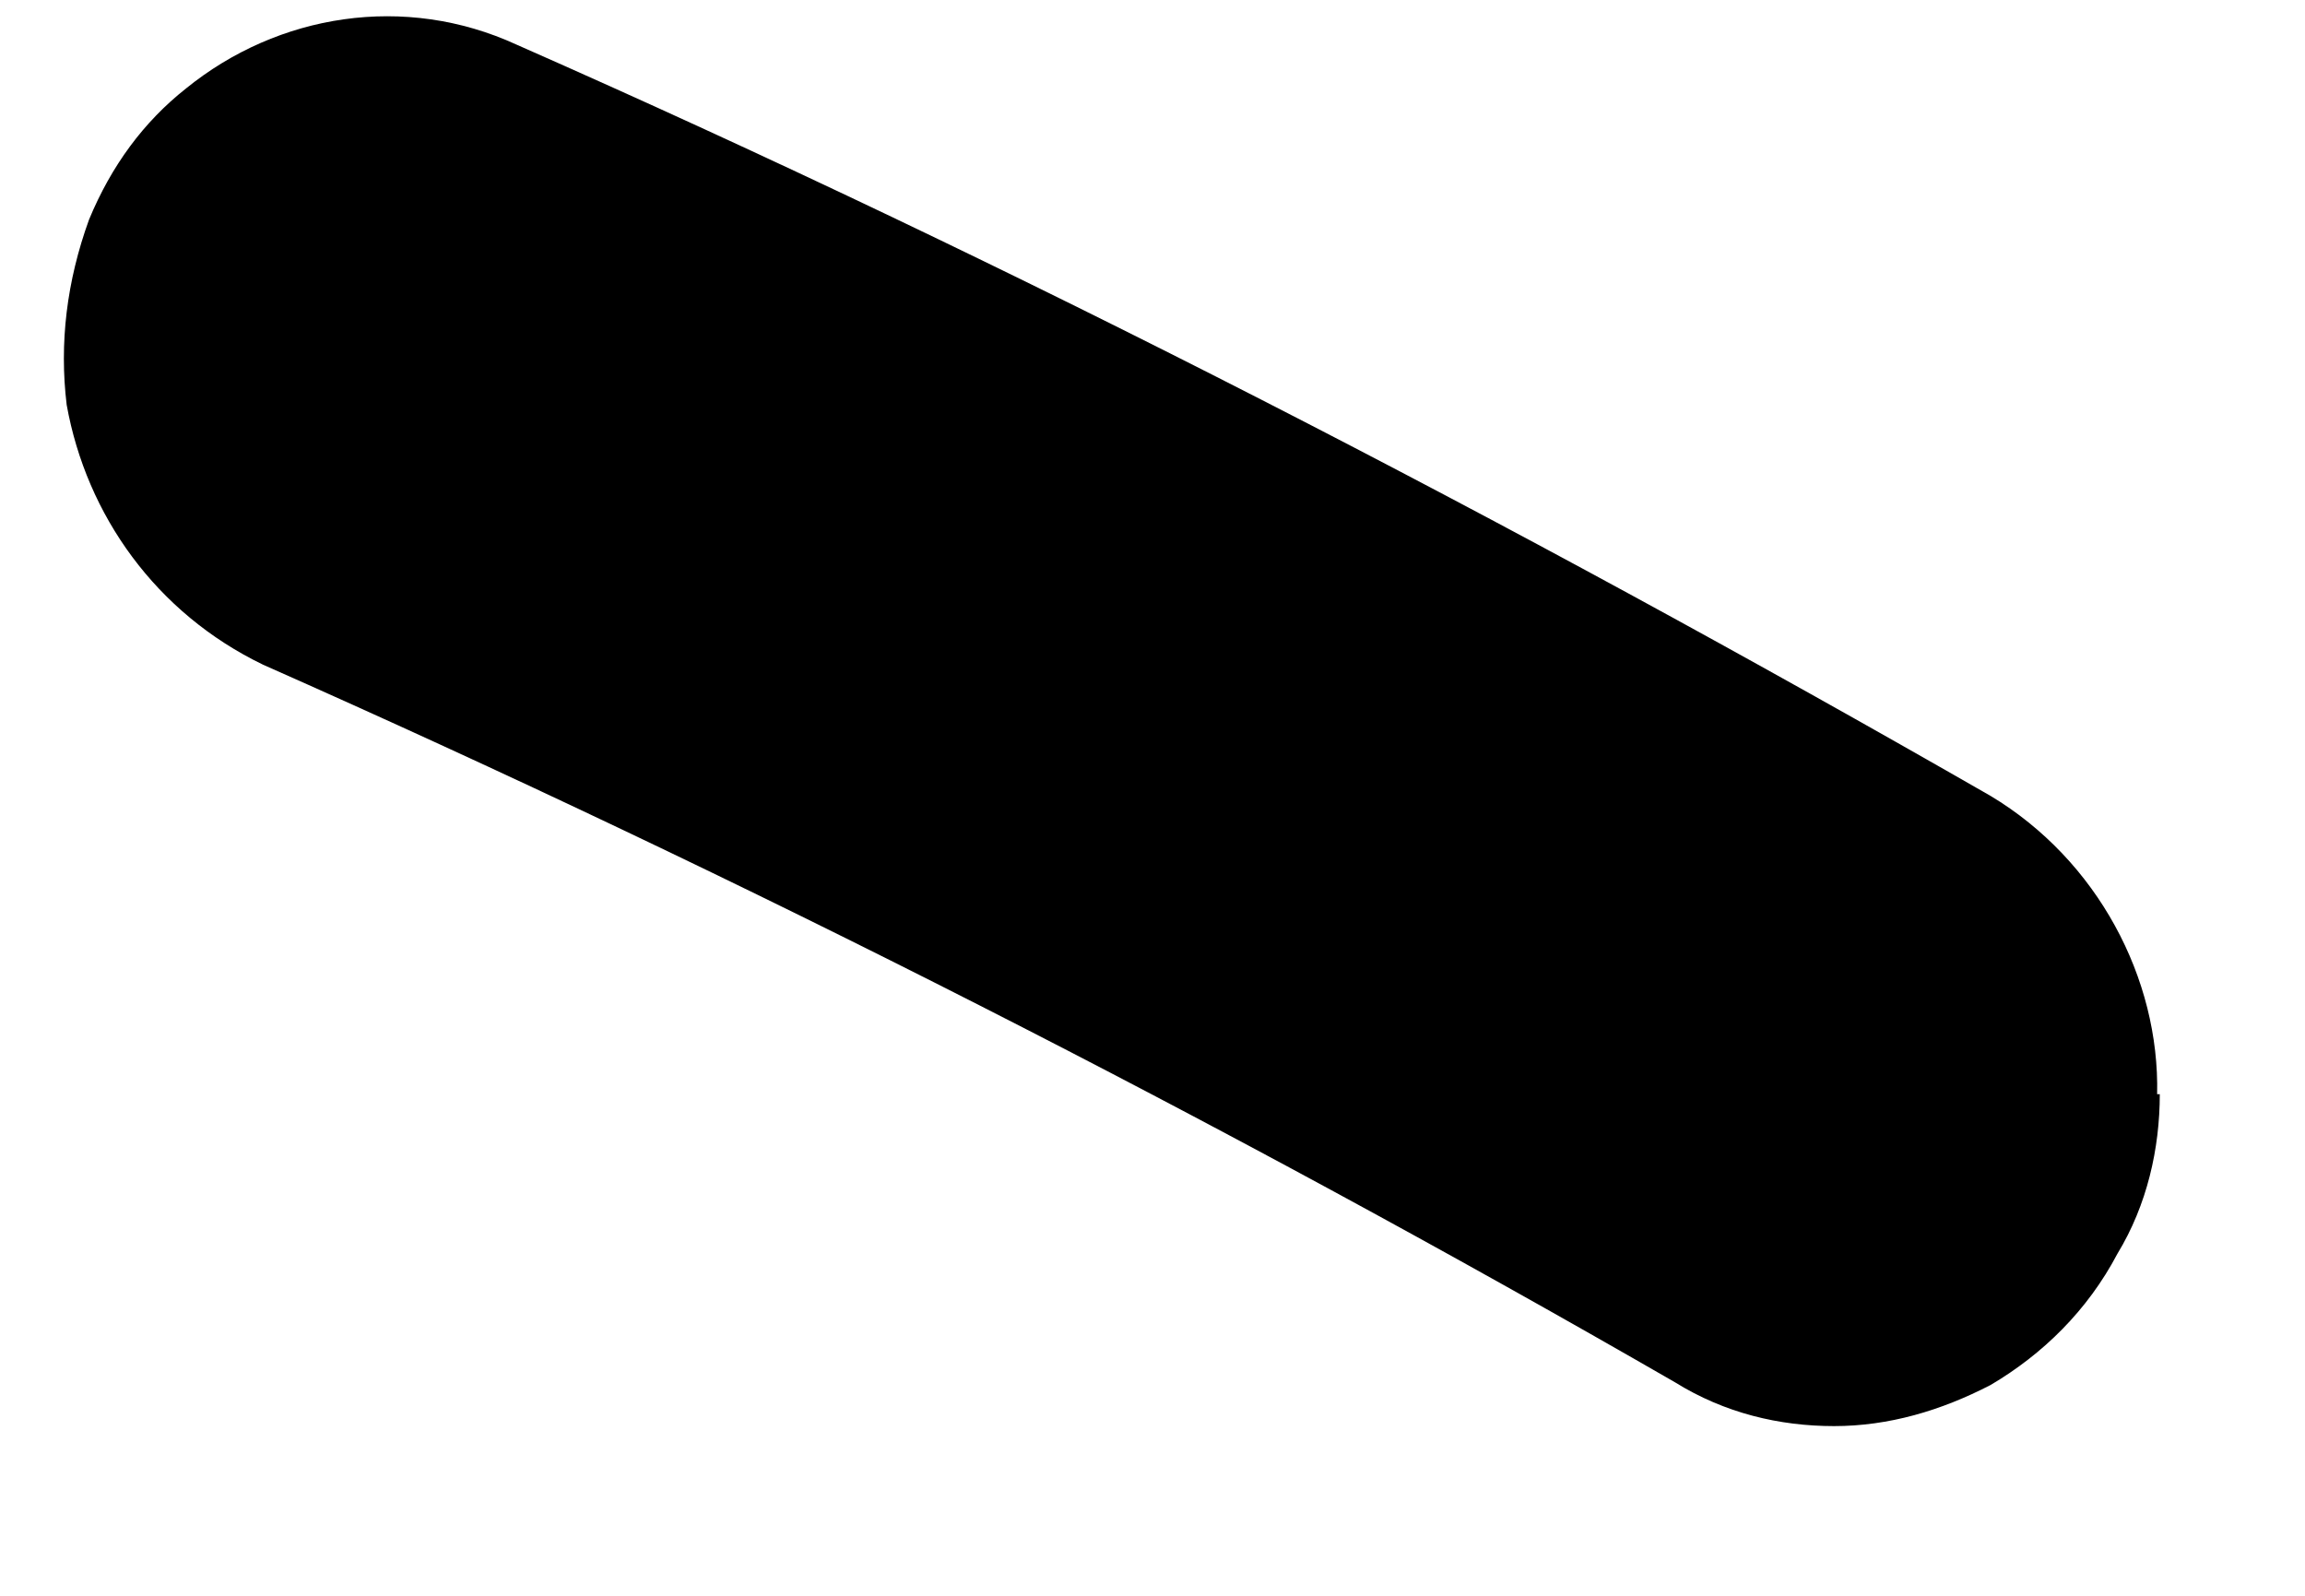 <?xml version="1.0" encoding="UTF-8" standalone="no"?><svg width='13' height='9' viewBox='0 0 13 9' fill='none' xmlns='http://www.w3.org/2000/svg'>
<path d='M12.181 6.171C12.181 6.476 12.11 6.795 11.942 7.071C11.774 7.39 11.522 7.637 11.227 7.811C10.947 7.956 10.652 8.043 10.344 8.043C10.036 8.043 9.727 7.97 9.447 7.796C6.881 6.317 4.203 4.953 1.484 3.749C0.881 3.458 0.488 2.907 0.376 2.283C0.334 1.935 0.376 1.587 0.502 1.239C0.628 0.934 0.811 0.687 1.049 0.499C1.568 0.078 2.283 -0.038 2.914 0.252C5.746 1.5 8.521 2.936 11.227 4.489C11.83 4.851 12.181 5.519 12.166 6.171H12.181Z' fill='black'/>
</svg>
